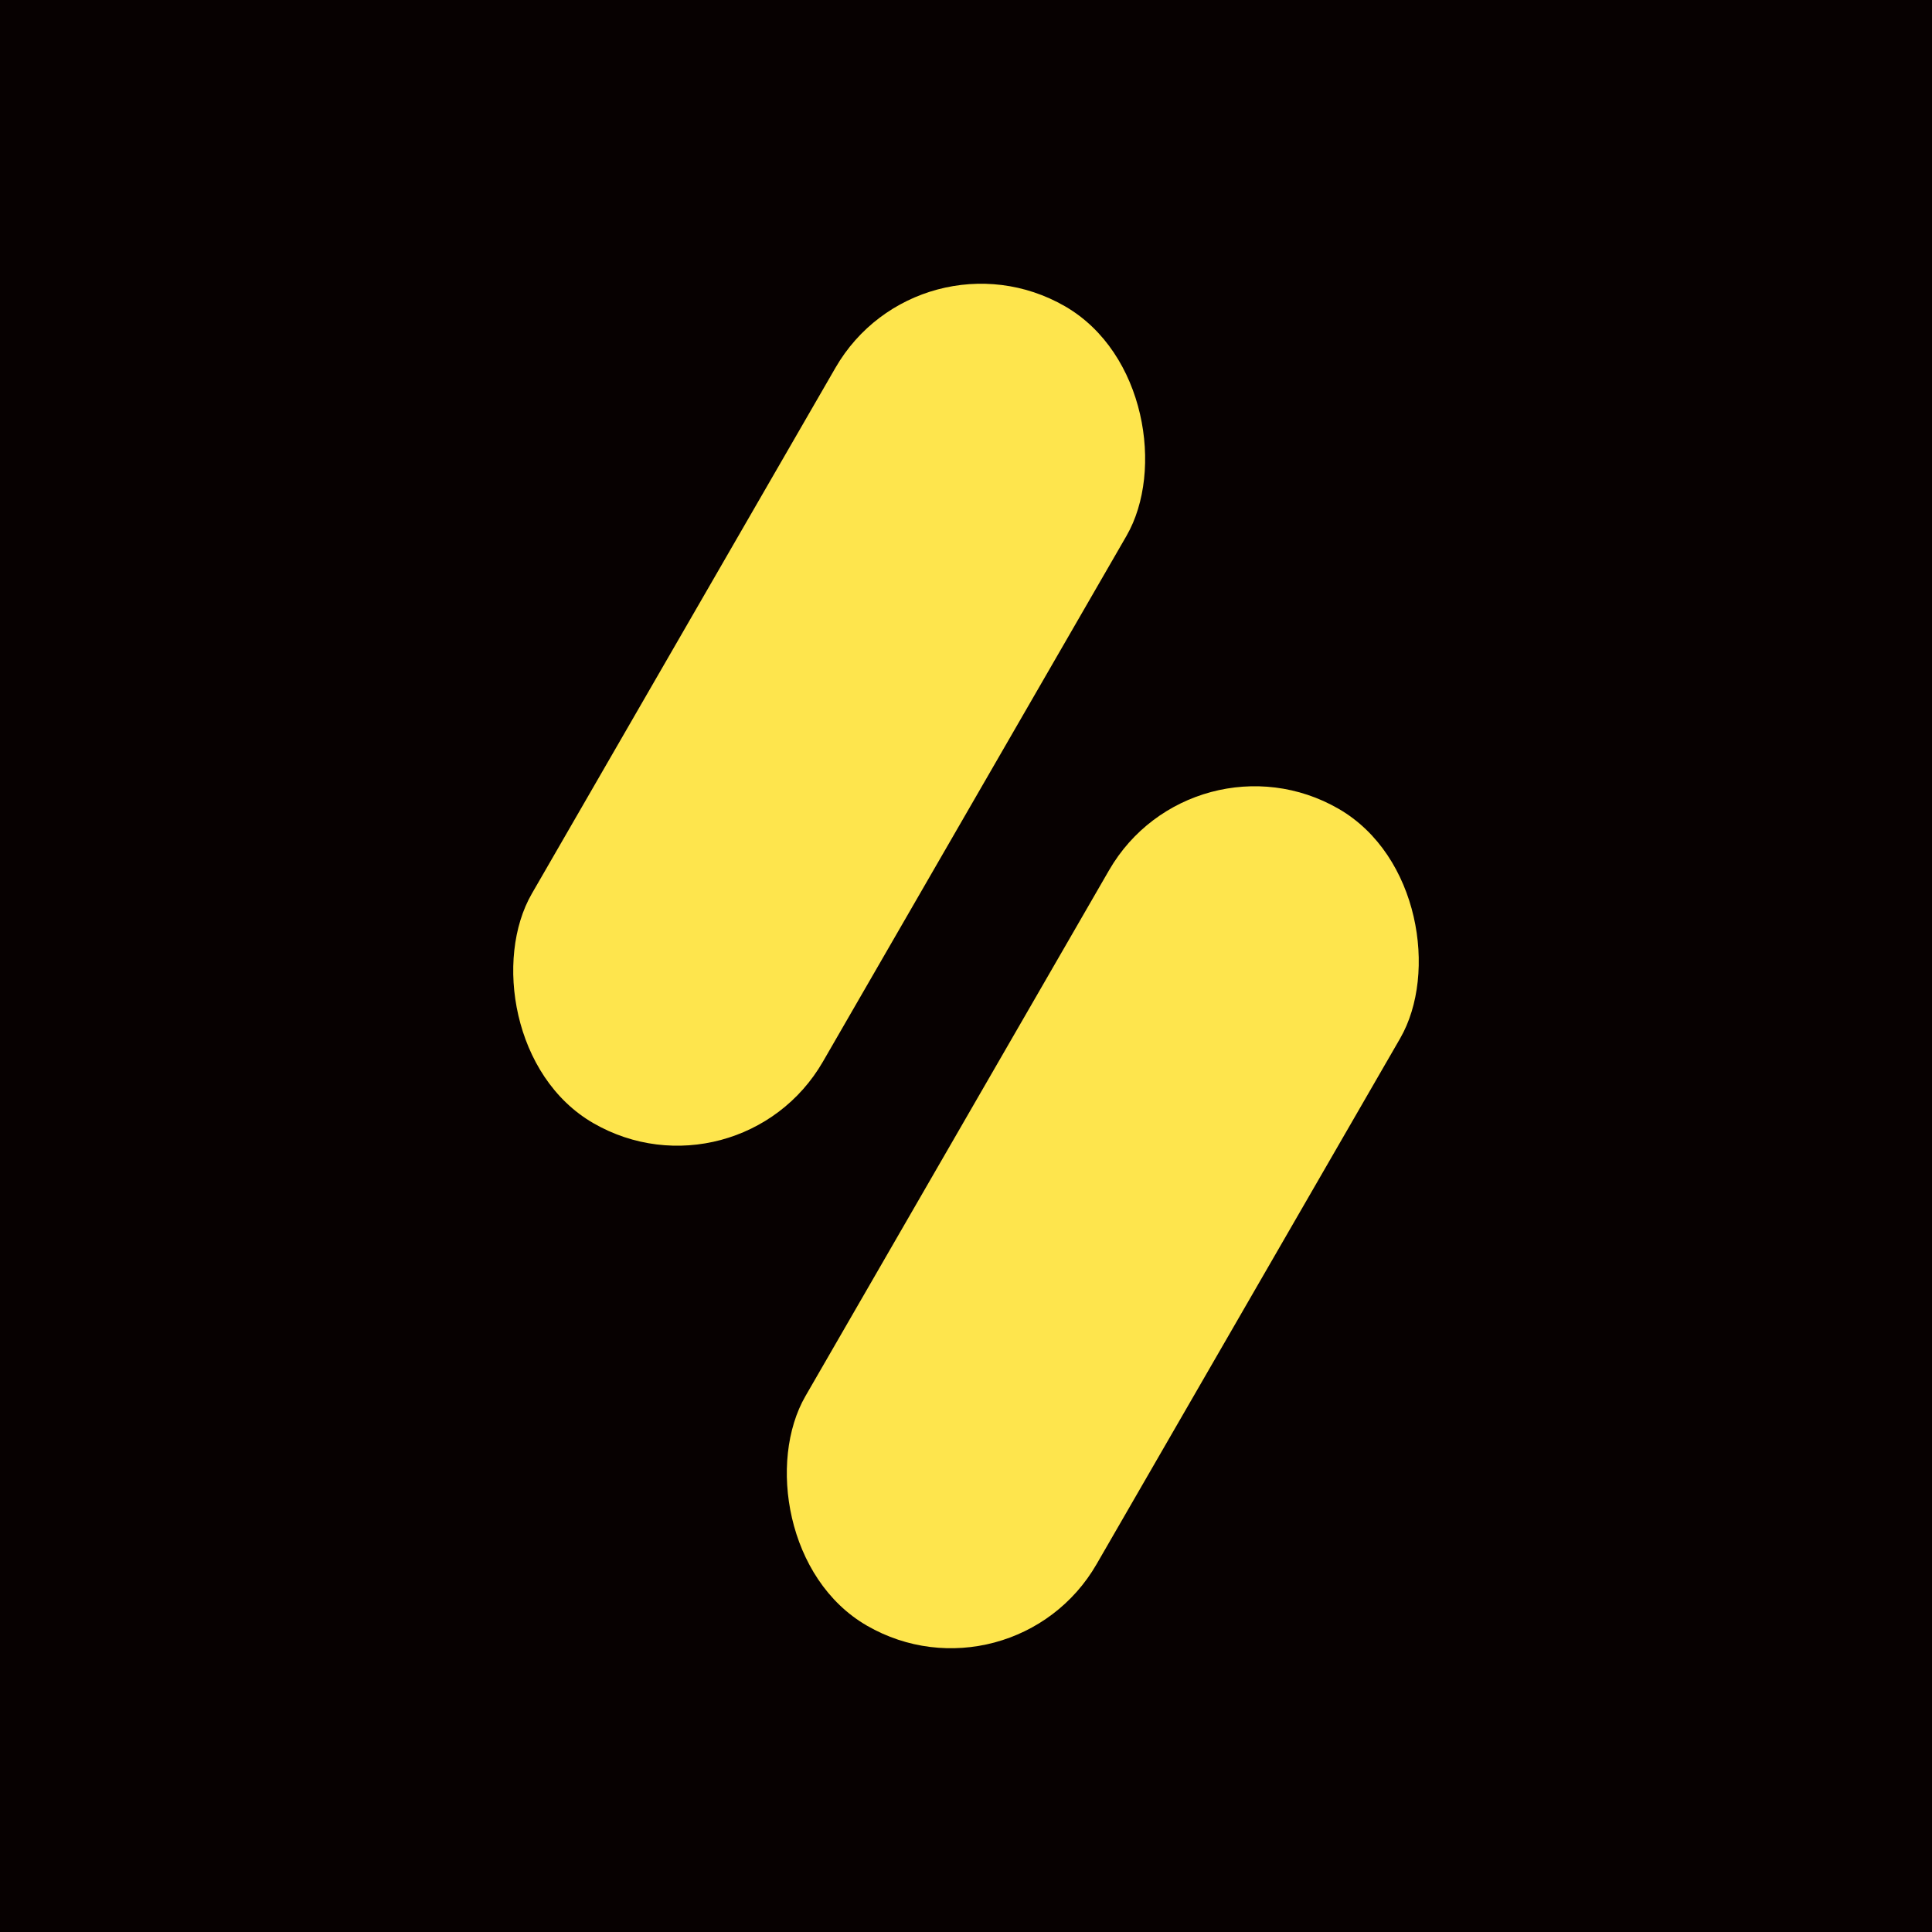 <svg fill="none" xmlns="http://www.w3.org/2000/svg" viewBox="0 0 48 48">
  <path fill="#070101" d="M0 0h48v48H0z"/>
  <rect x="22.844" y="5.522" width="8.35" height="23.435" rx="4.175" transform="rotate(30 22.844 5.522)" fill="#FEE54D"/>
  <rect x="29.641" y="18.006" width="8.352" height="23.435" rx="4.176" transform="rotate(30 29.64 18.006)" fill="#FEE54D"/>
</svg>
